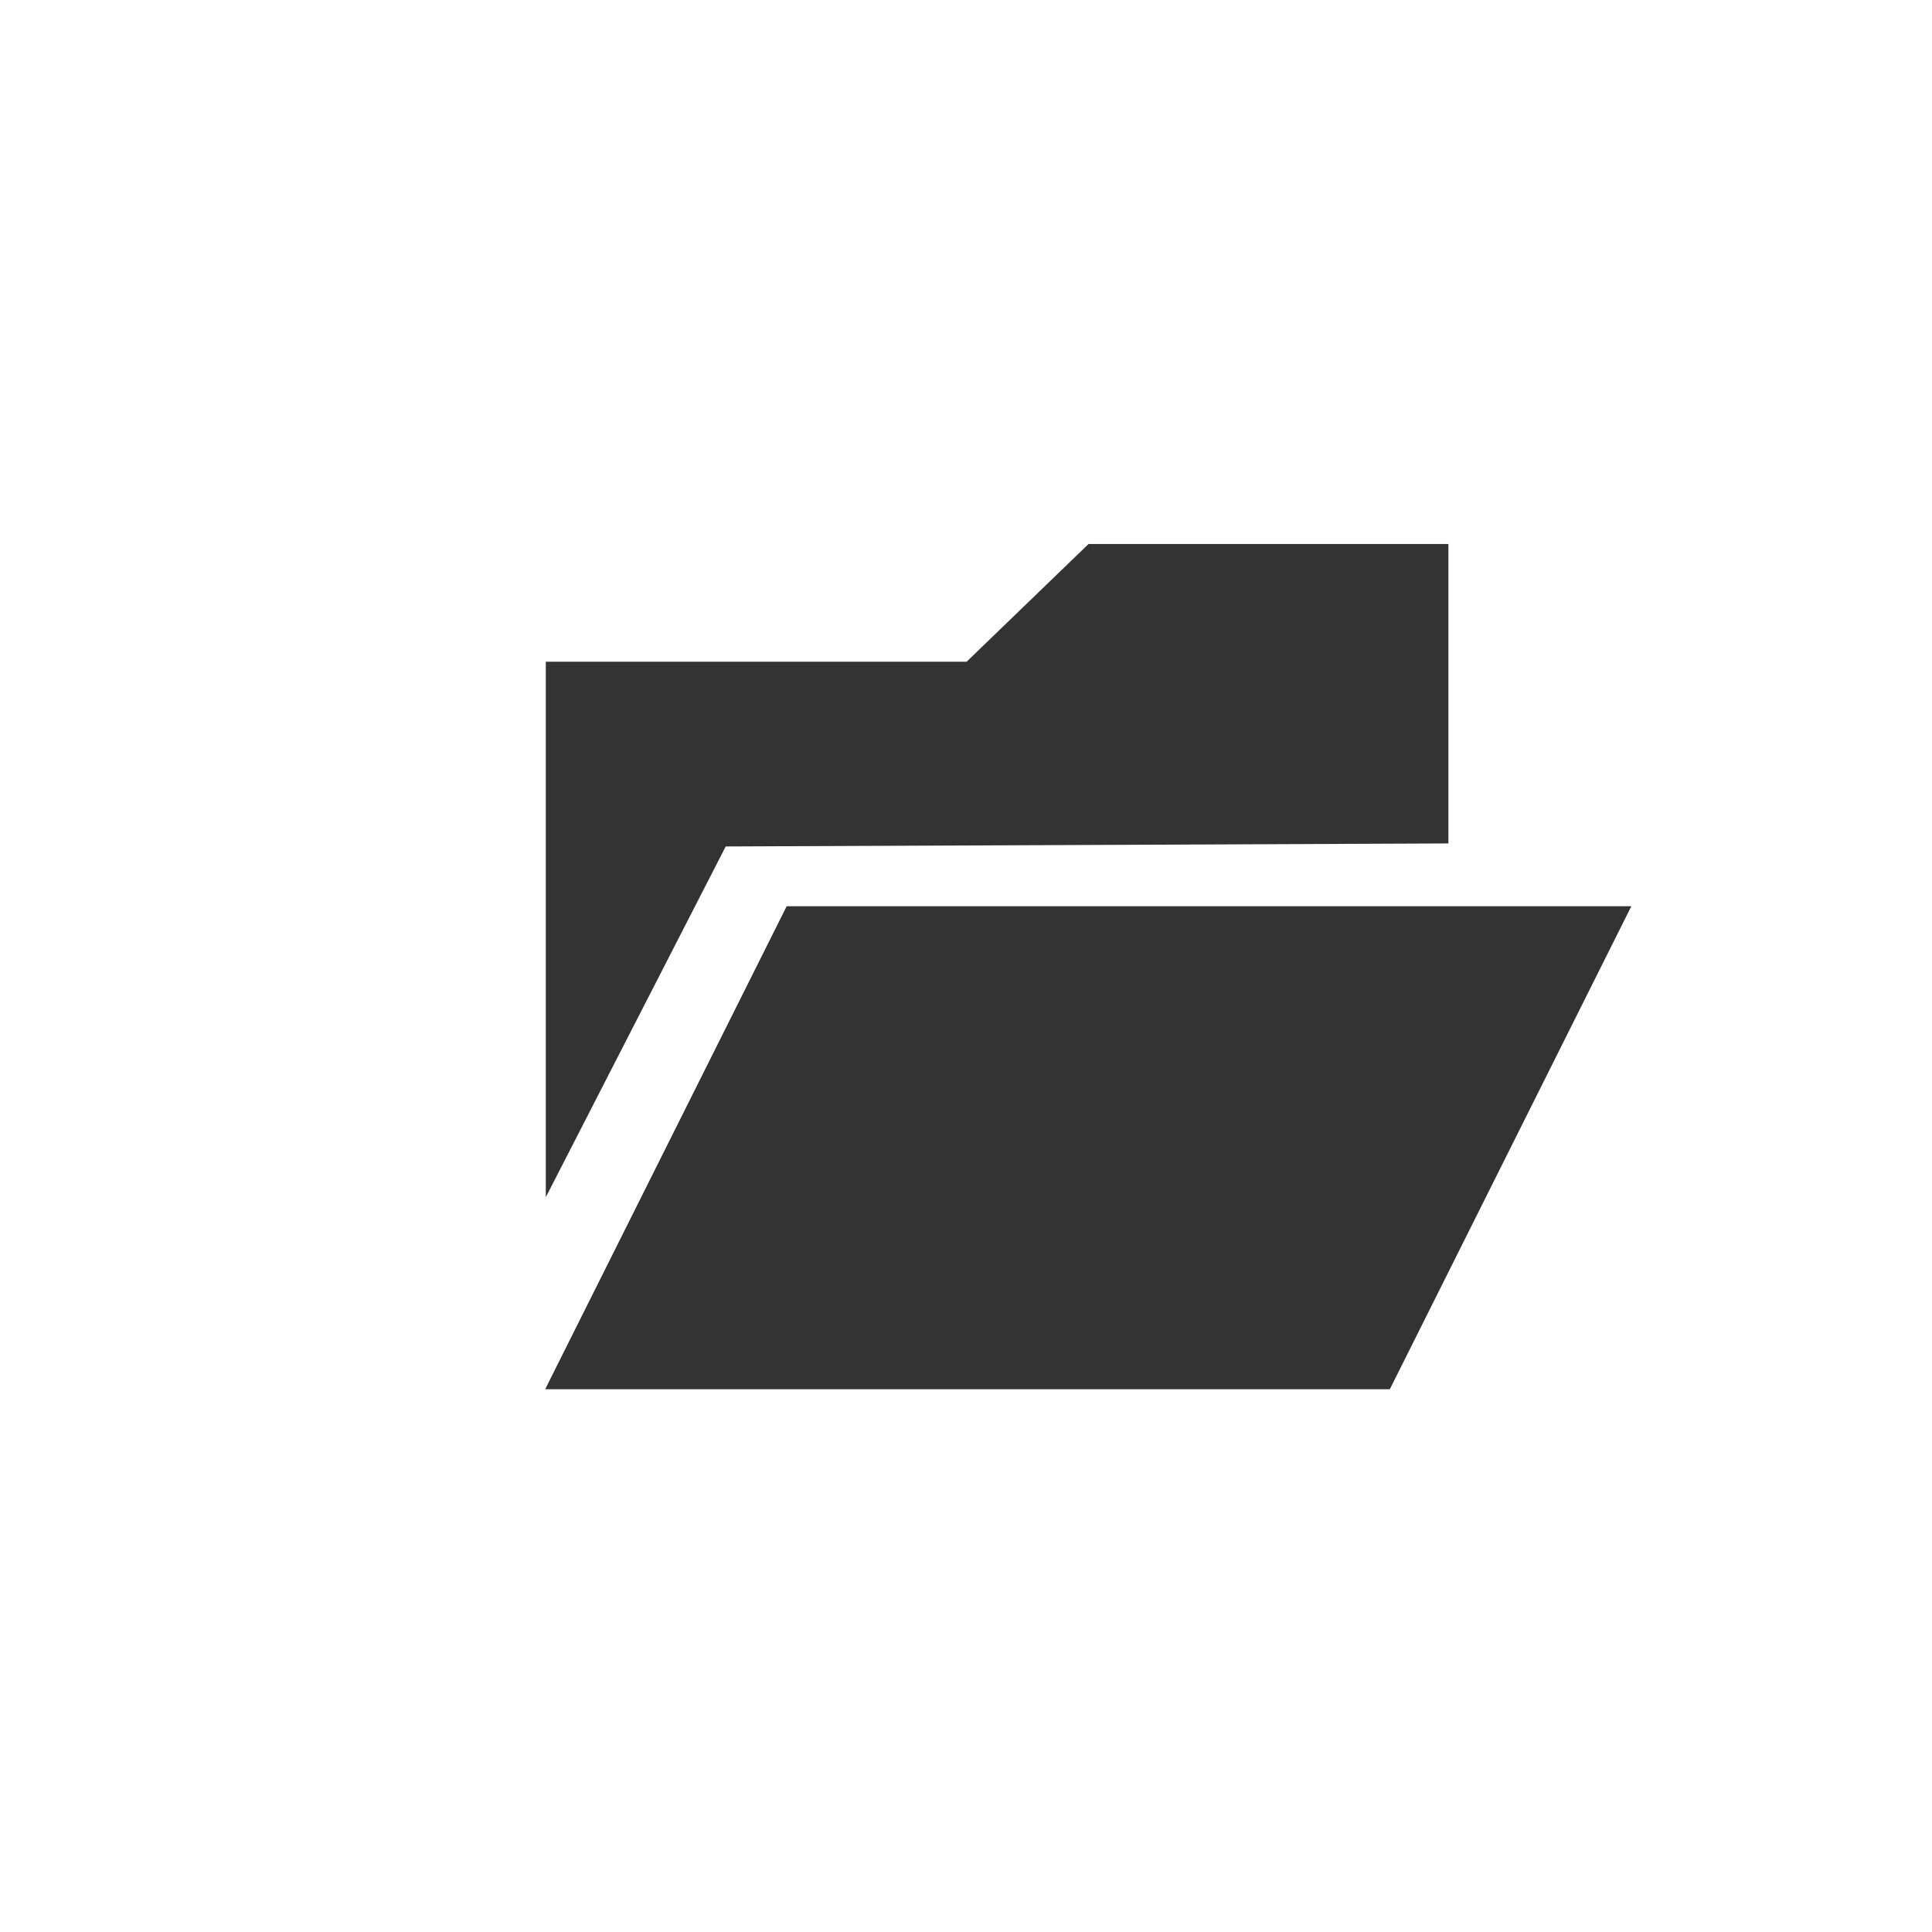 <?xml version="1.0" encoding="UTF-8"?>
<svg id="_レイヤー_1" data-name="レイヤー 1" xmlns="http://www.w3.org/2000/svg" viewBox="0 0 32 32">
  <defs>
    <style>
      .cls-1 {
        fill: #333;
      }
    </style>
  </defs>
  <path class="cls-1" d="M23.02,23.01h-13.99l4-8h13.99l-4,8ZM12.02,14.02l11.97-.05v-4.96h-5.96l-2.02,1.95h-6.97v8.87l2.98-5.81Z"/>
</svg>